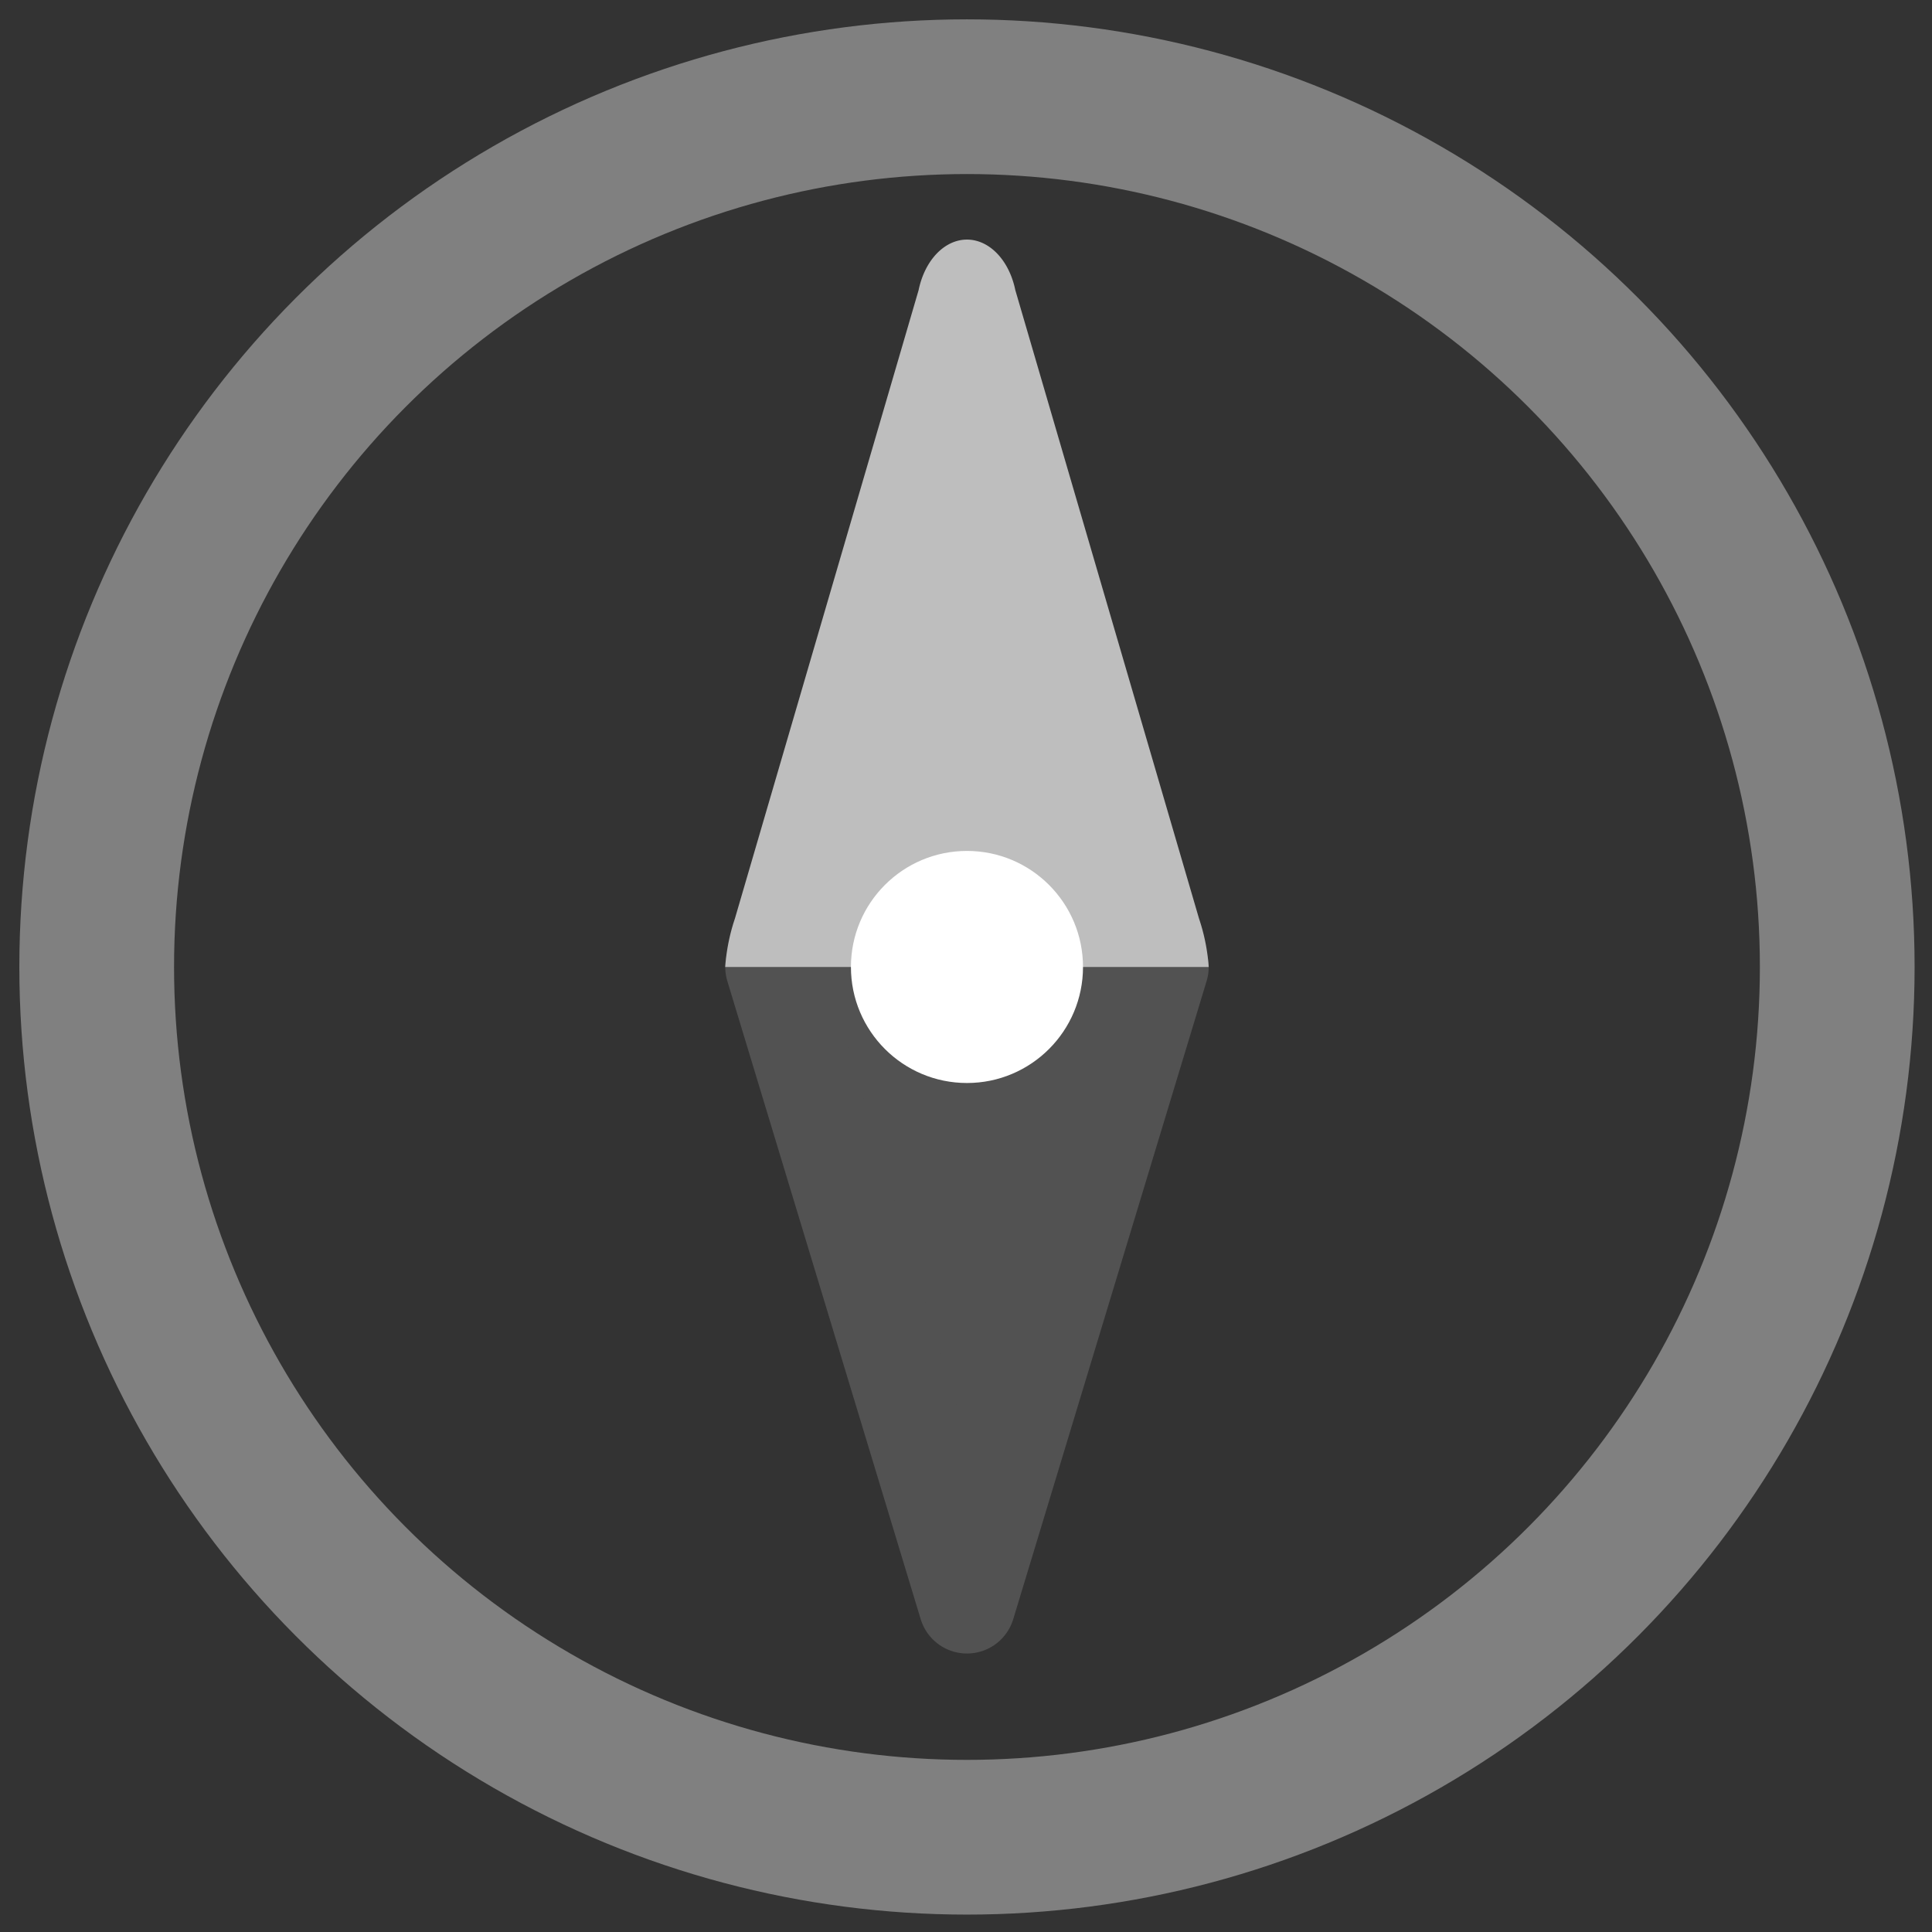<svg xmlns="http://www.w3.org/2000/svg" viewBox="0 0 999 999">
  <rect x="0" y="0" width="999" height="999" fill="#333333" stroke="none"/>
  <style>
    <!-- Shows a greyed-out north facing compass needle in a circle. -->
    path.needle	{fill:#525252; stroke-width:50; stroke:#525252; stroke-linejoin:round;}
    path.north {fill:#bebebe; stroke:none;}
    circle.rim	{stroke:#808080; stroke-width:80; fill:none;}
    circle.pivot {stroke:none; fill:white;}
  </style>
  <circle class="rim" cx="500" cy="500" r="450"/>
  <path class="needle" d="M 400,500 l 200,0 -100,330 z" />
  <path class="north" d="M500,500 h125 a100,100 0 0 0 -5,-25 l -95,-325 a 26,36 0 0 0 -50,0 l -95,325 a100,100 0 0 0 -5,25z" />
  <circle class="pivot" cx="500" cy="500" r="60"/>
</svg>
